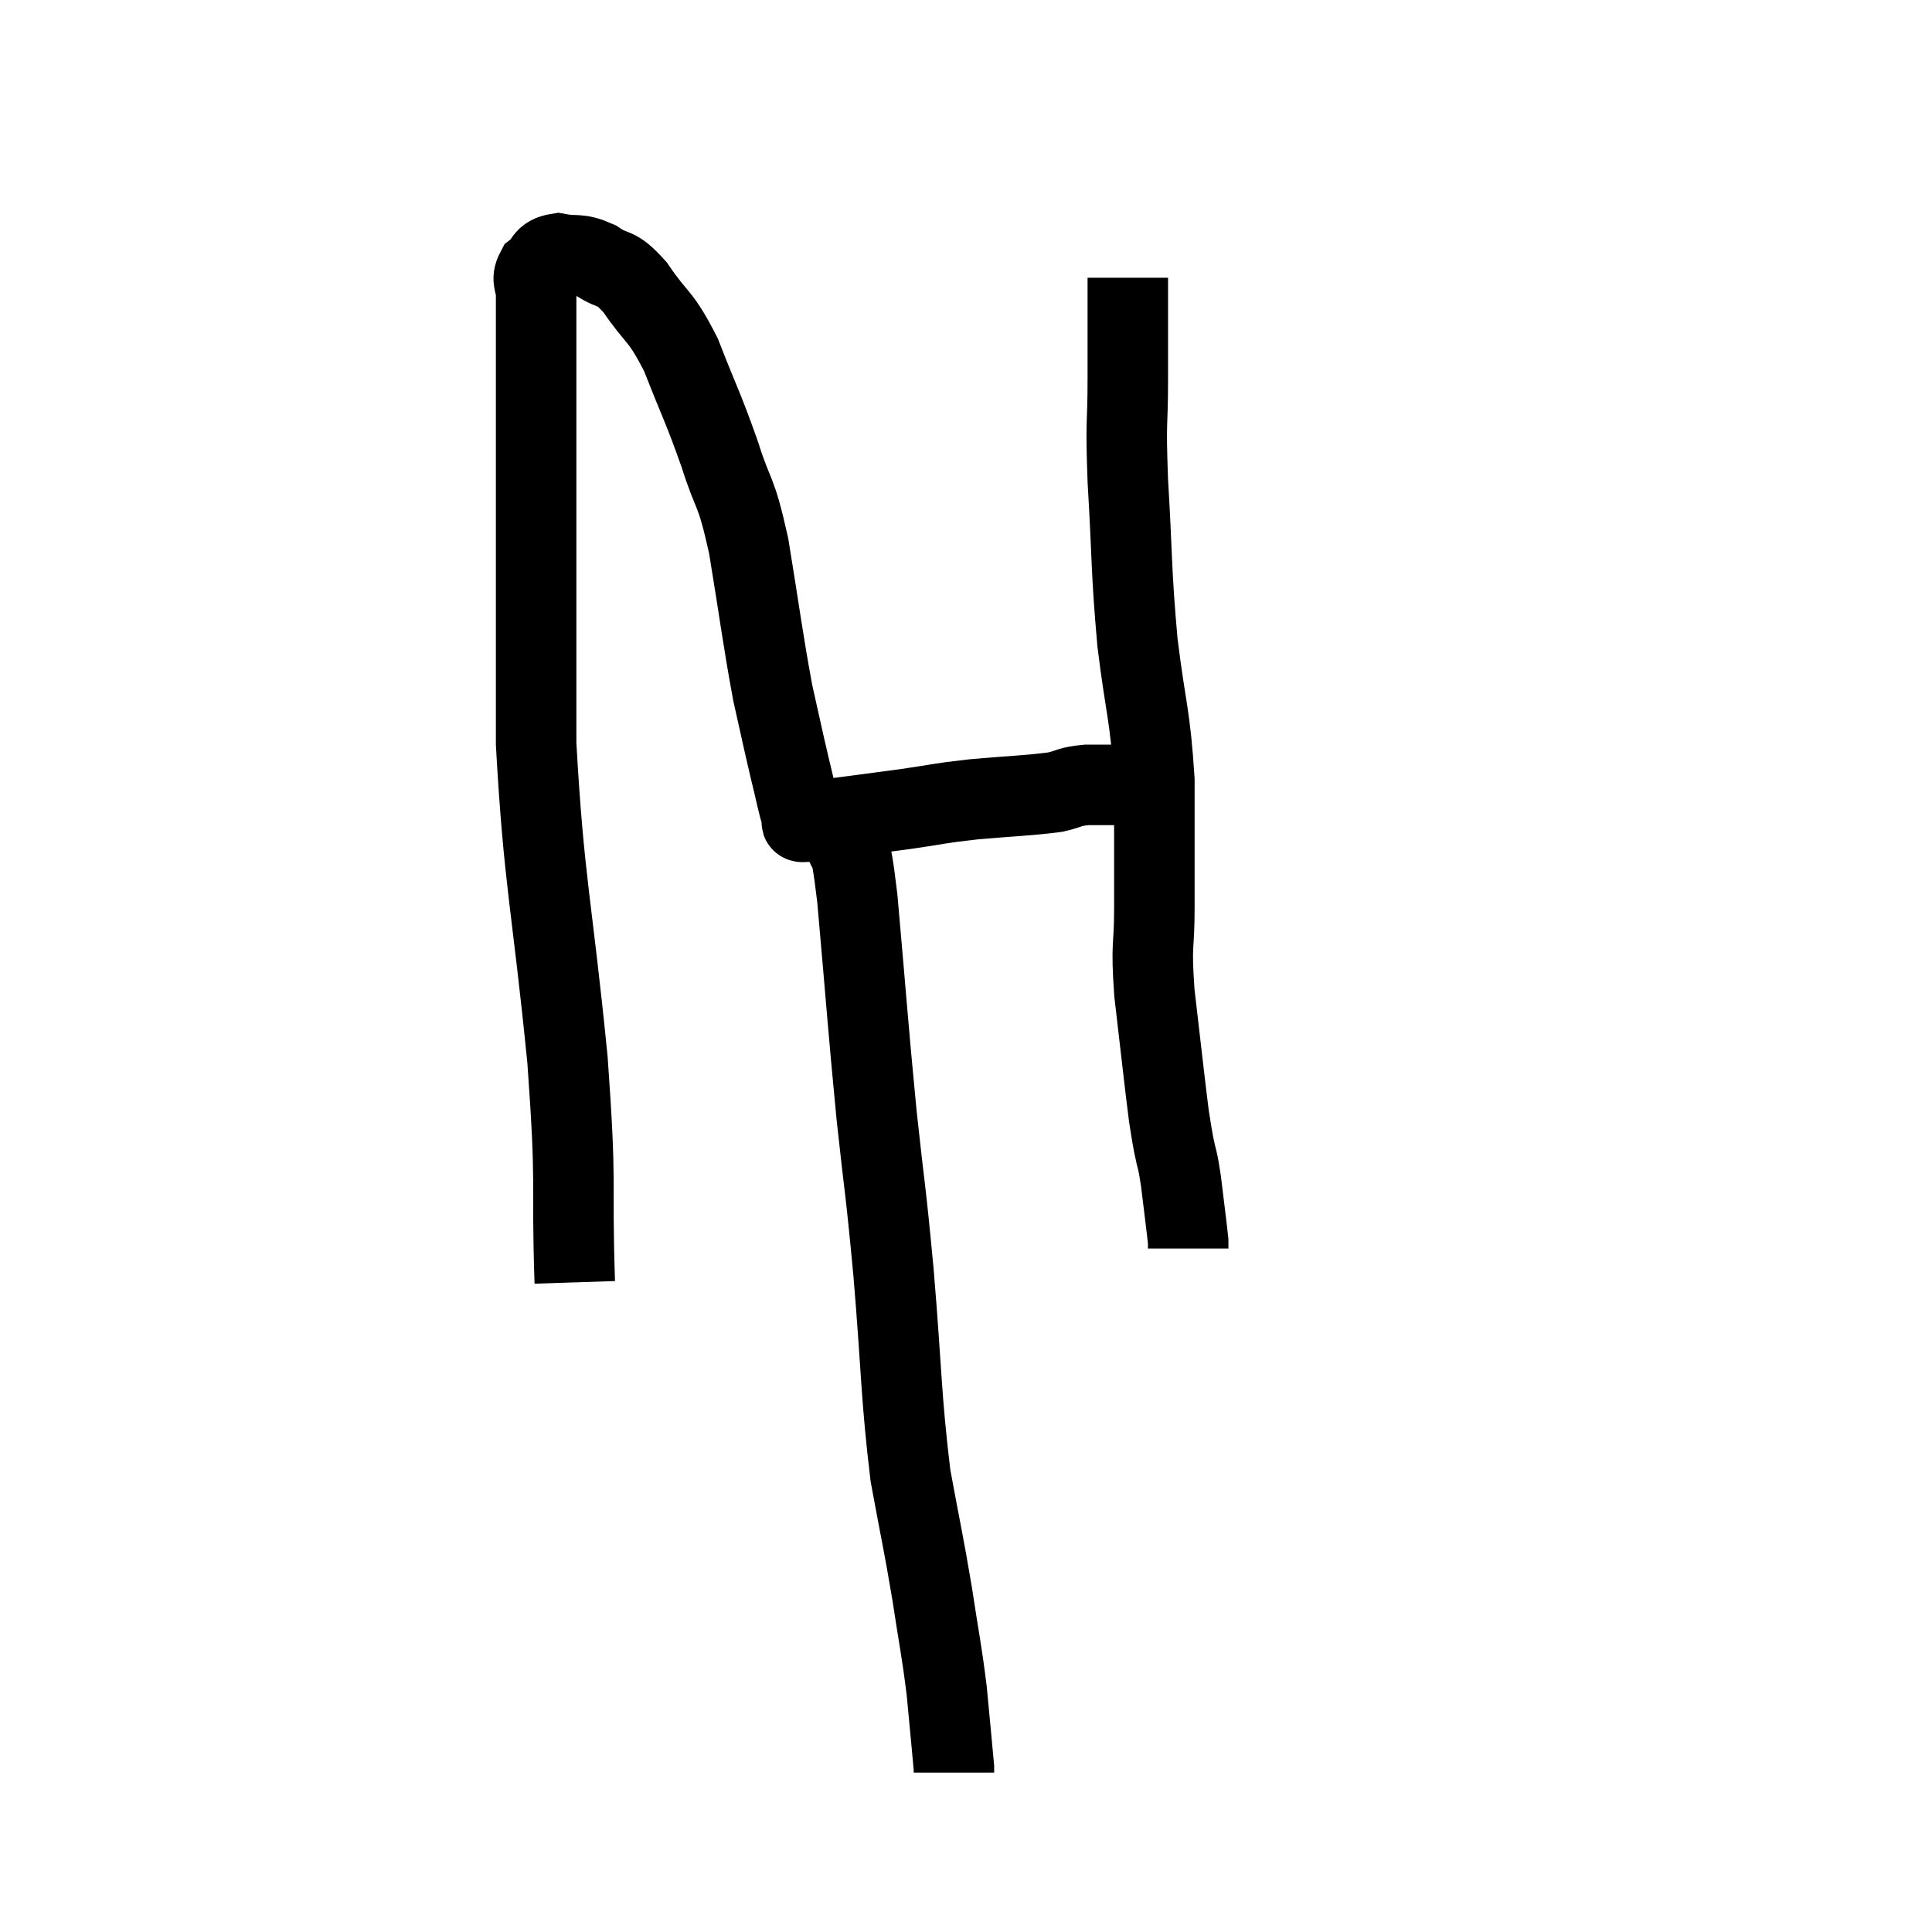 <svg width="48" height="48" viewBox="0 0 48 48" xmlns="http://www.w3.org/2000/svg"><path d="M 14.28 31.86 C 14.19 29.1, 14.34 29.685, 14.1 26.34 C 13.71 22.41, 13.515 21.96, 13.32 18.48 C 13.32 15.45, 13.32 15.21, 13.32 12.42 C 13.32 9.87, 13.32 8.745, 13.32 7.32 C 13.32 7.02, 13.185 6.975, 13.32 6.72 C 13.59 6.51, 13.485 6.36, 13.86 6.3 C 14.34 6.39, 14.34 6.27, 14.82 6.48 C 15.3 6.81, 15.255 6.555, 15.78 7.14 C 16.35 7.98, 16.395 7.785, 16.92 8.82 C 17.4 10.05, 17.46 10.095, 17.88 11.28 C 18.24 12.42, 18.27 12.075, 18.6 13.56 C 18.9 15.39, 18.945 15.84, 19.2 17.22 C 19.41 18.15, 19.44 18.315, 19.62 19.08 C 19.77 19.68, 19.815 19.965, 19.92 20.28 C 19.98 20.31, 19.965 20.31, 20.04 20.34 C 20.13 20.37, 19.605 20.46, 20.22 20.4 C 21.36 20.25, 21.51 20.235, 22.5 20.1 C 23.34 19.98, 23.25 19.965, 24.18 19.86 C 25.2 19.77, 25.515 19.77, 26.22 19.68 C 26.61 19.59, 26.535 19.545, 27 19.5 C 27.54 19.5, 27.81 19.5, 28.08 19.5 L 28.08 19.5" fill="none" stroke="black" stroke-width="2"></path><path d="M 28.02 6.9 C 28.02 8.16, 28.02 8.16, 28.02 9.42 C 28.02 10.68, 27.96 10.305, 28.02 11.94 C 28.14 13.95, 28.095 14.1, 28.26 15.96 C 28.47 17.67, 28.575 17.73, 28.68 19.38 C 28.68 20.97, 28.68 21.24, 28.68 22.56 C 28.68 23.61, 28.59 23.37, 28.68 24.66 C 28.86 26.19, 28.92 26.775, 29.04 27.72 C 29.1 28.08, 29.085 28.035, 29.16 28.44 C 29.25 28.89, 29.25 28.74, 29.34 29.34 C 29.43 30.09, 29.475 30.42, 29.52 30.84 C 29.52 30.93, 29.52 30.975, 29.52 31.02 L 29.52 31.02" fill="none" stroke="black" stroke-width="2"></path><path d="M 20.94 20.7 C 21.12 21.51, 21.09 20.565, 21.3 22.32 C 21.54 25.02, 21.555 25.395, 21.78 27.72 C 21.99 29.67, 21.99 29.385, 22.2 31.62 C 22.41 34.14, 22.38 34.665, 22.62 36.66 C 22.89 38.13, 22.935 38.265, 23.16 39.6 C 23.34 40.8, 23.385 40.92, 23.52 42 C 23.61 42.96, 23.655 43.41, 23.7 43.92 C 23.7 43.98, 23.7 44.01, 23.7 44.04 C 23.7 44.04, 23.7 44.04, 23.7 44.04 L 23.7 44.04" fill="none" stroke="black" stroke-width="2"></path></svg>